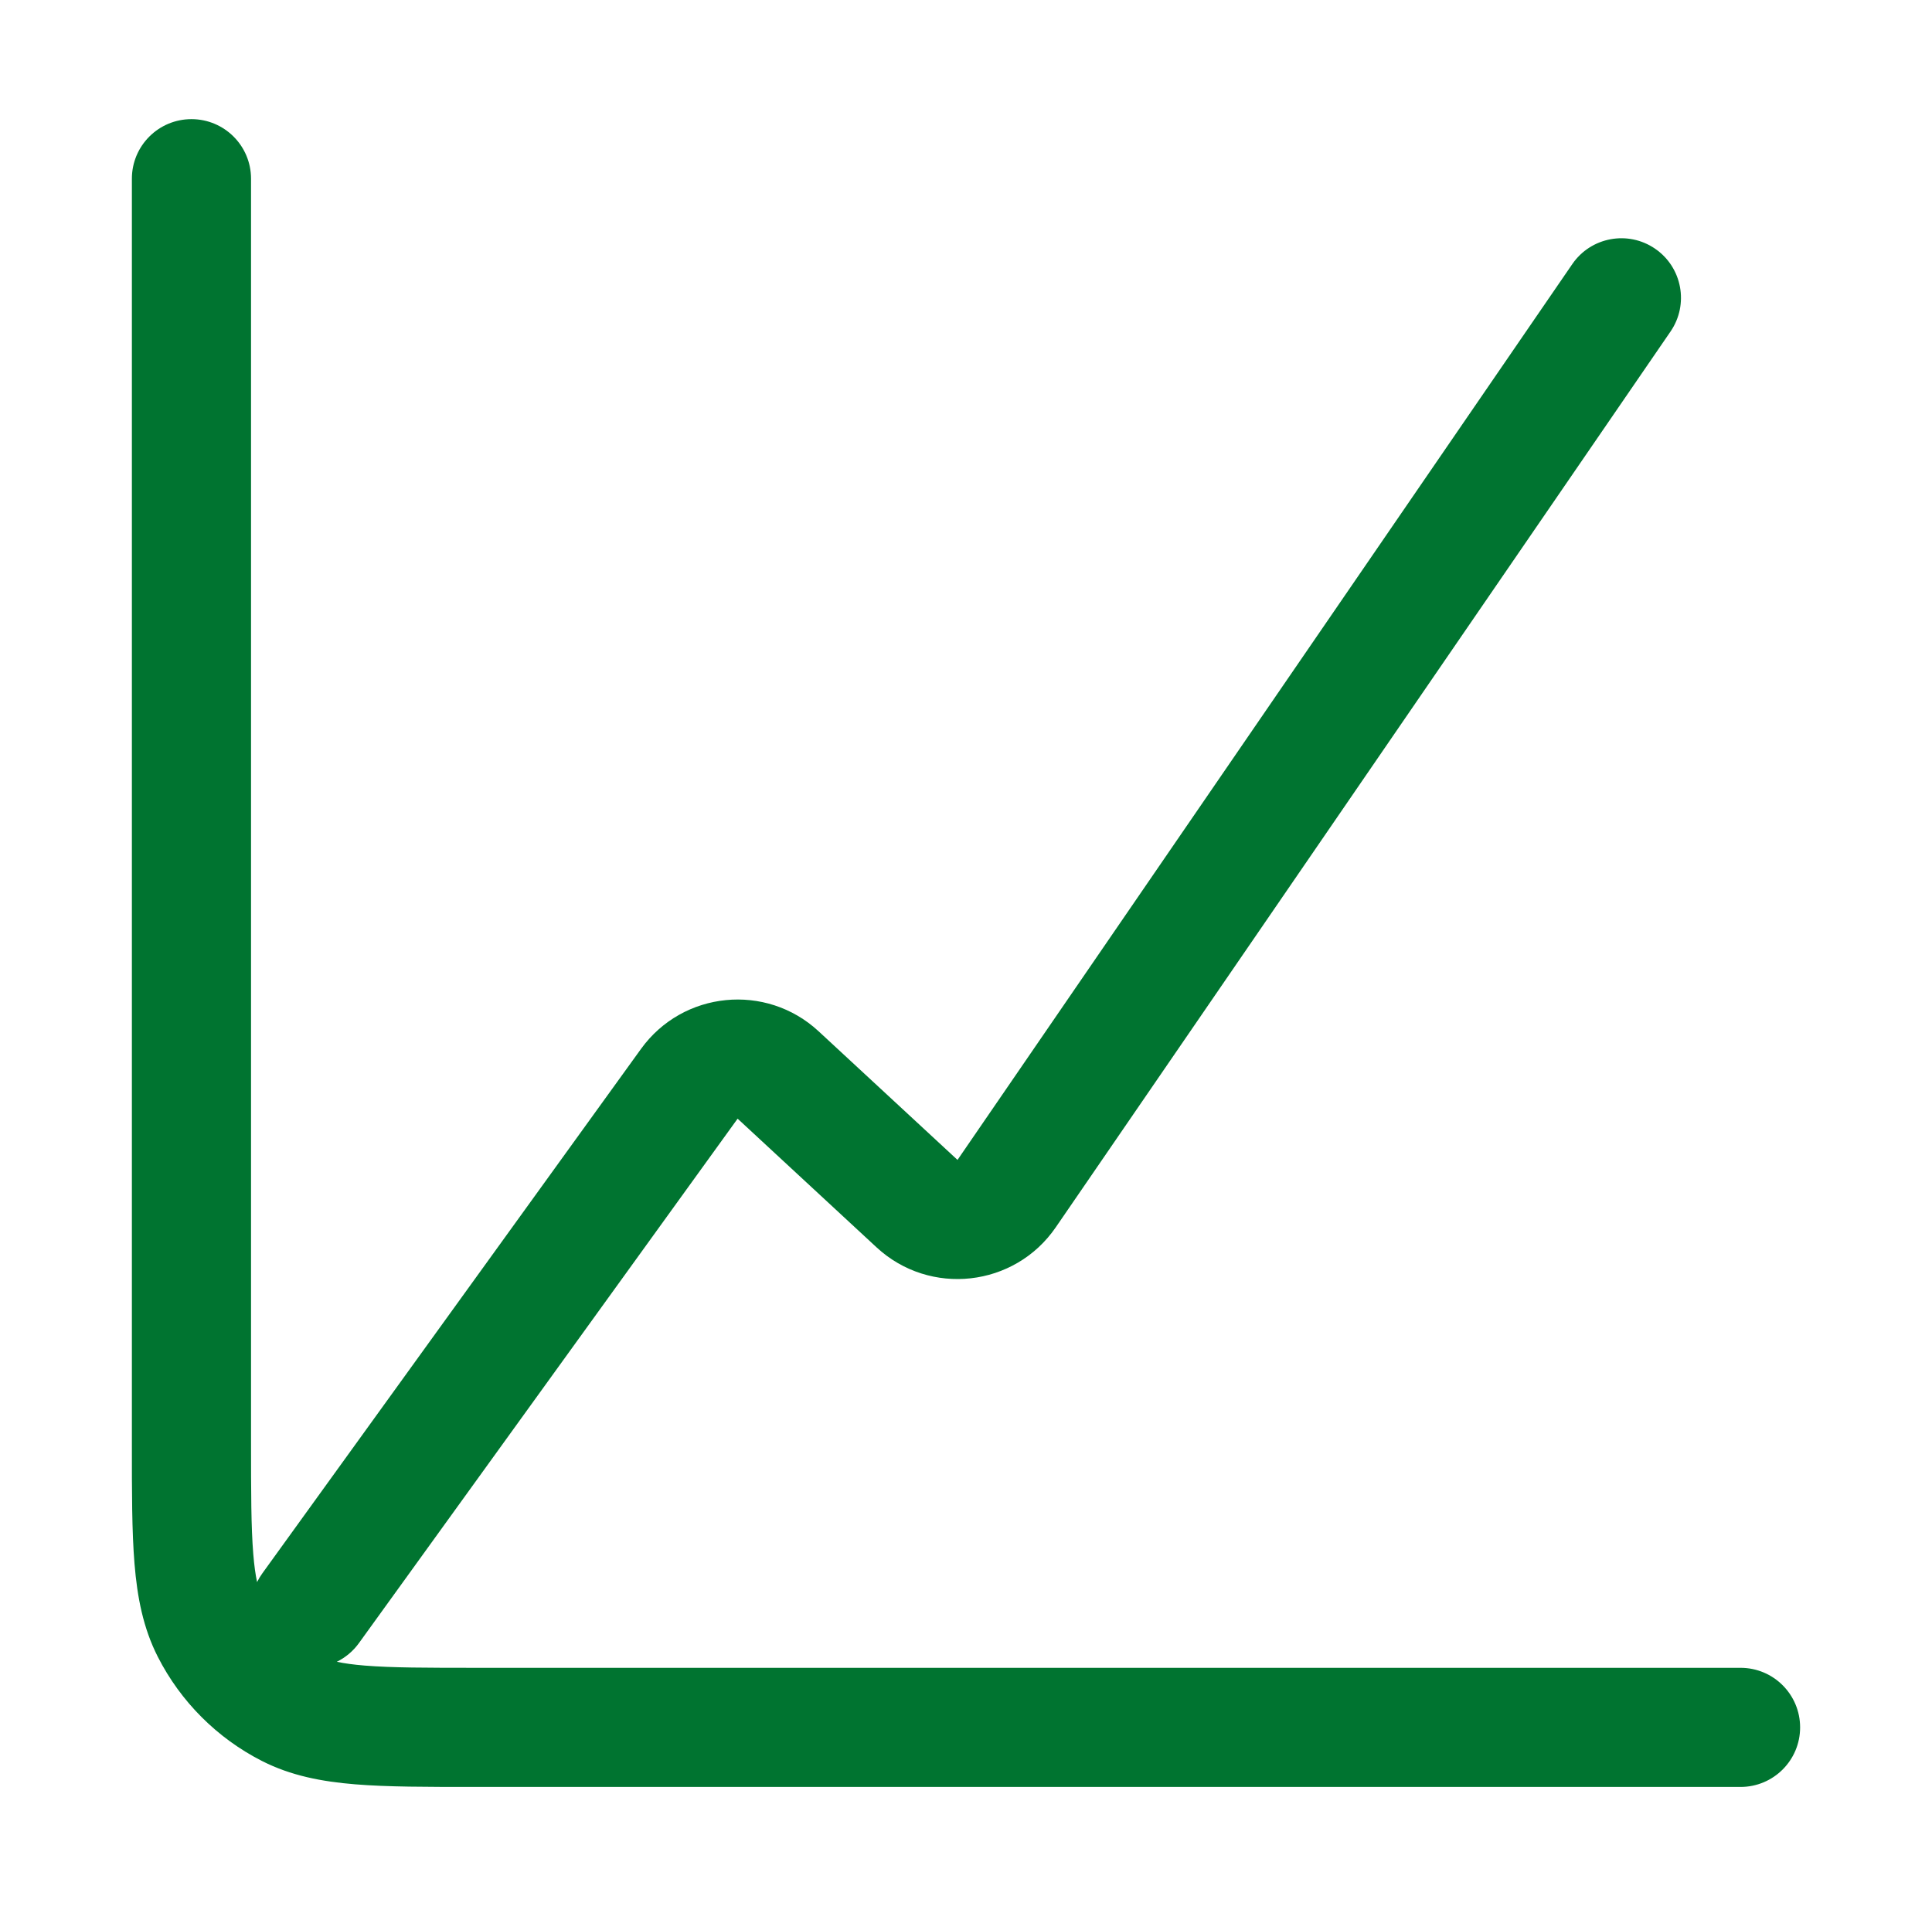 <svg width="76" height="75" viewBox="0 0 76 75" fill="none" xmlns="http://www.w3.org/2000/svg">
<path fill-rule="evenodd" clip-rule="evenodd" d="M7.531 4.688C8.826 4.688 9.875 5.737 9.875 7.031V56.719C9.875 58.726 9.877 60.091 9.963 61.146C10 61.604 10.051 61.962 10.113 62.251C10.171 62.134 10.239 62.019 10.318 61.91L25.215 41.273C26.862 38.991 30.136 38.665 32.201 40.578L37.666 45.64L61.849 10.393C62.581 9.325 64.04 9.054 65.107 9.786C66.175 10.518 66.446 11.977 65.714 13.045L41.531 48.292C39.913 50.65 36.578 51.022 34.48 49.079L29.016 44.017L14.119 64.653C13.885 64.977 13.584 65.223 13.249 65.387C13.538 65.449 13.896 65.5 14.354 65.537C15.409 65.623 16.774 65.625 18.781 65.625H68.469C69.763 65.625 70.812 66.674 70.812 67.969C70.812 69.263 69.763 70.312 68.469 70.312H18.684C16.798 70.312 15.241 70.313 13.972 70.209C12.655 70.101 11.444 69.87 10.306 69.291C8.542 68.392 7.108 66.958 6.209 65.194C5.63 64.056 5.399 62.845 5.291 61.528C5.187 60.259 5.187 58.702 5.188 56.816L5.188 7.031C5.188 5.737 6.237 4.688 7.531 4.688Z" fill="#007430"/>
</svg>

